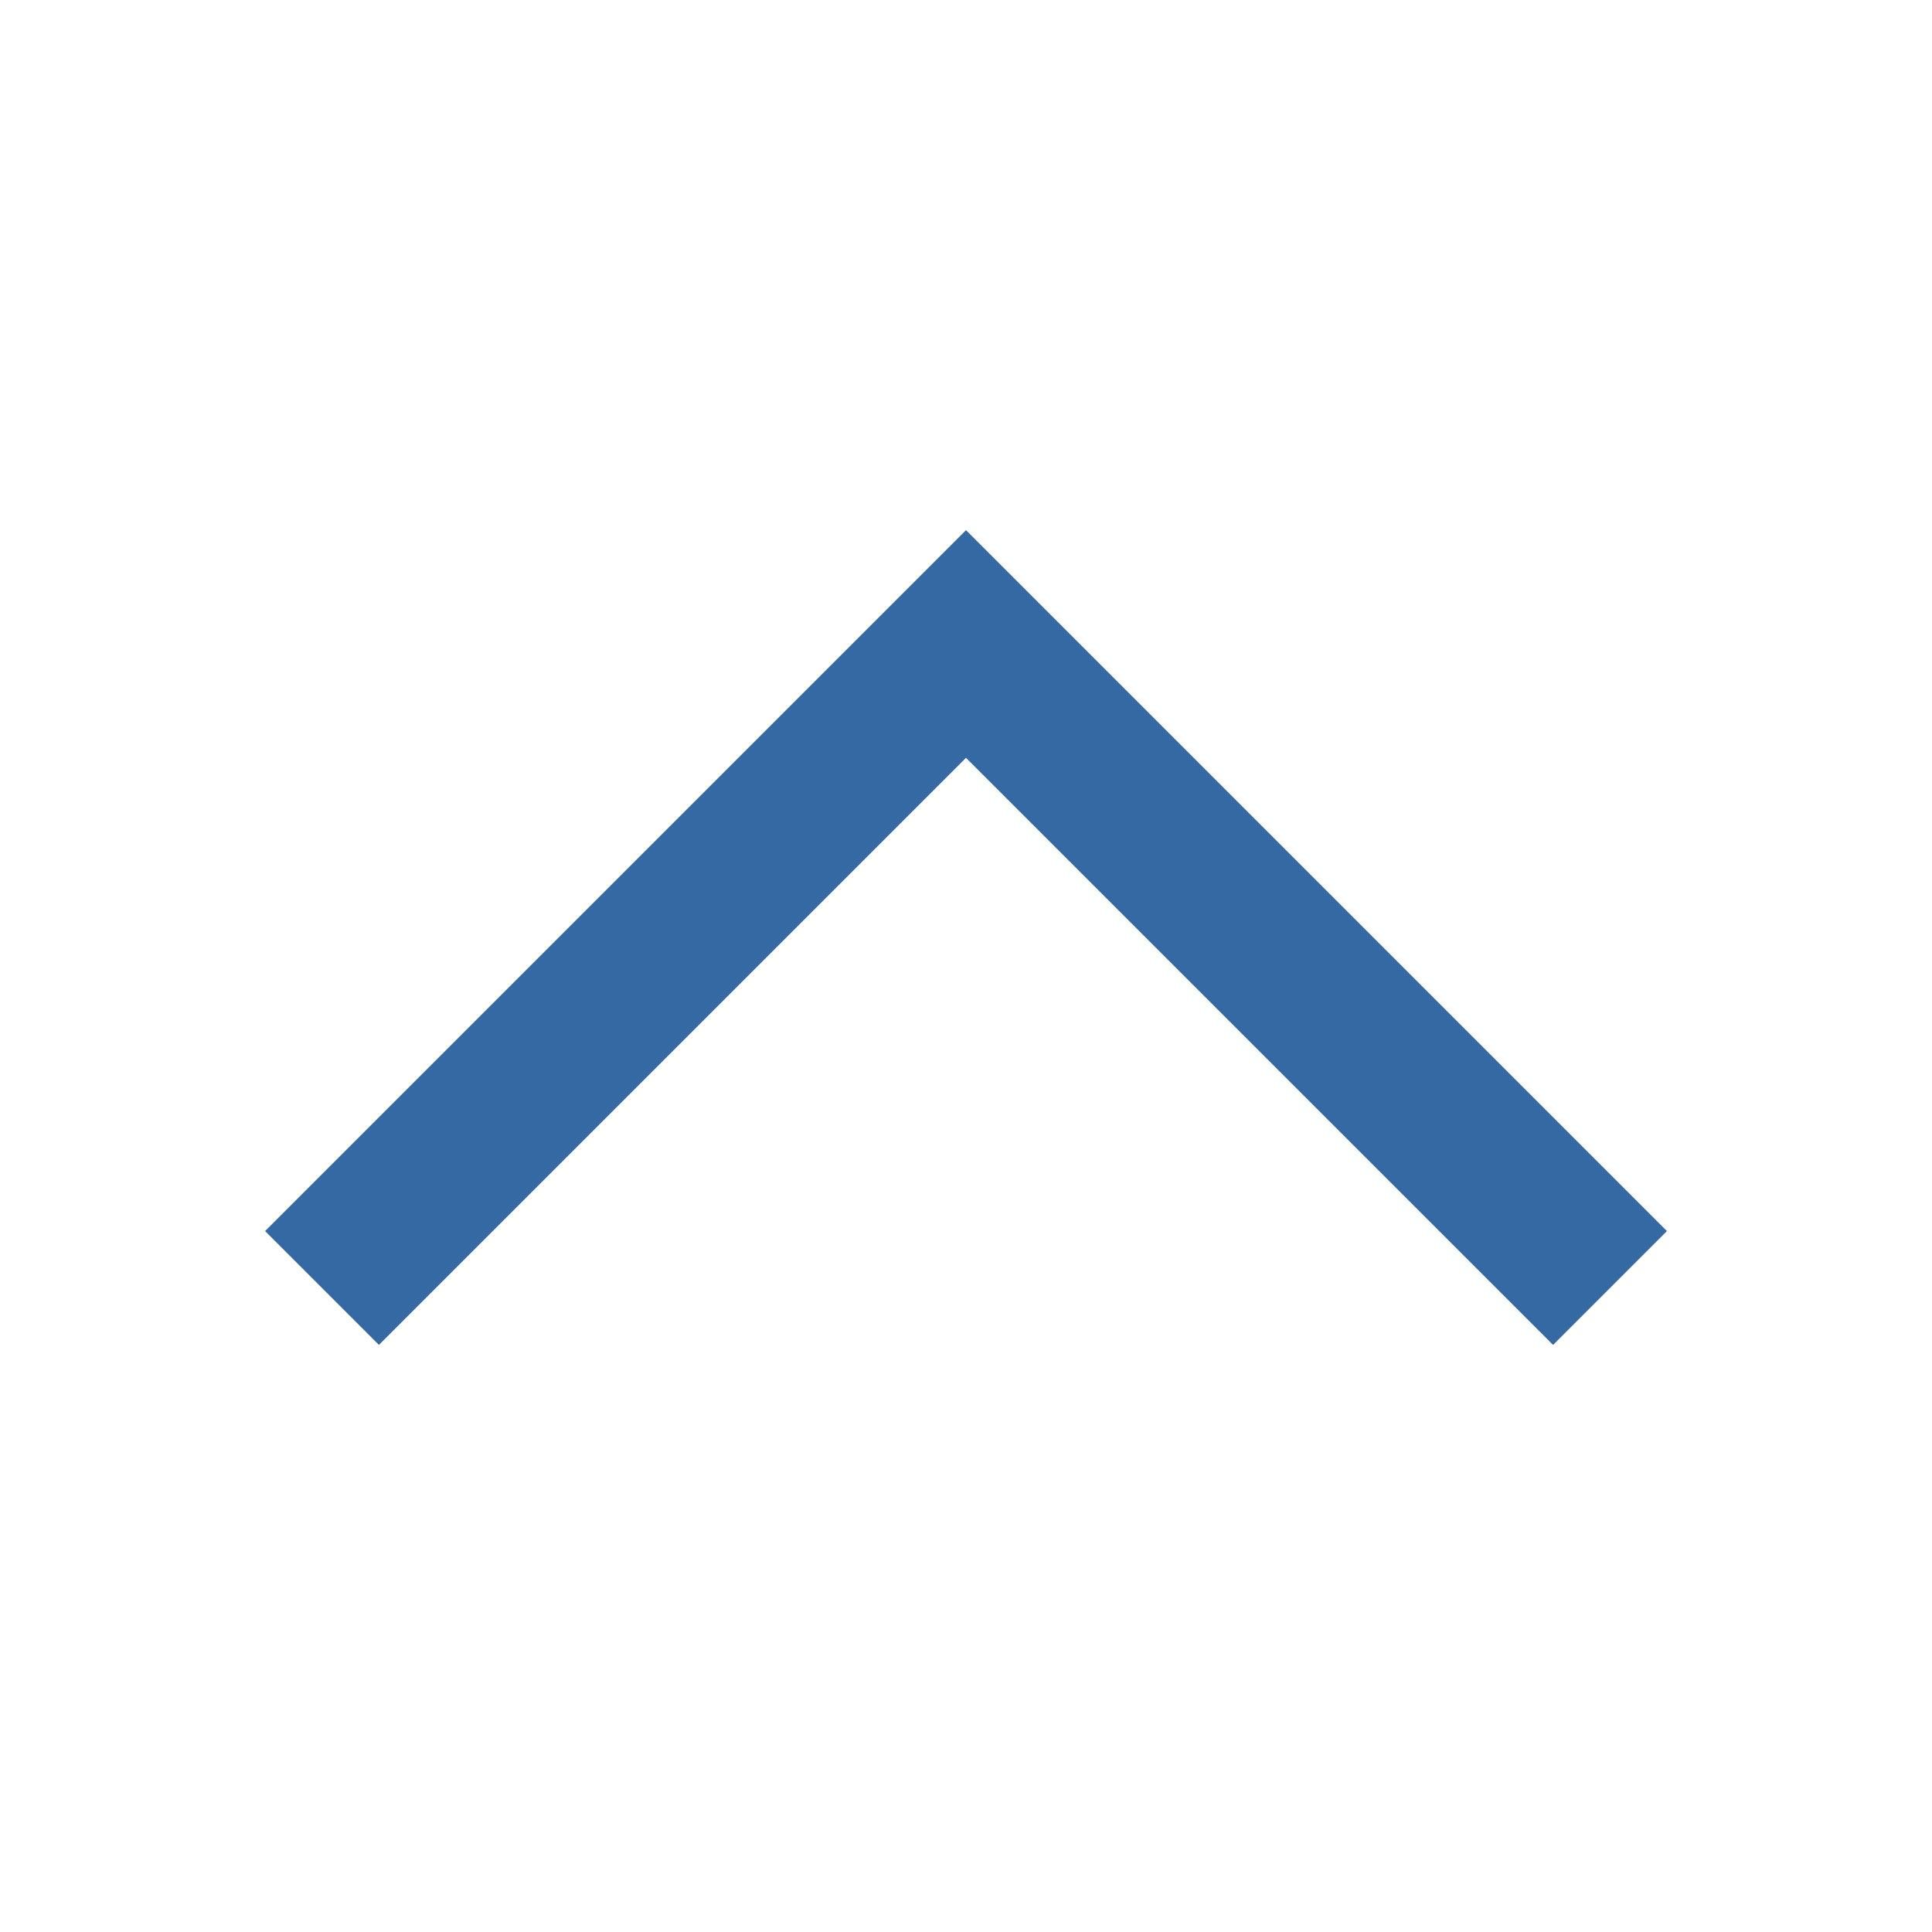 <?xml version="1.0" standalone="no"?><!-- Generator: Gravit.io --><svg xmlns="http://www.w3.org/2000/svg" xmlns:xlink="http://www.w3.org/1999/xlink" style="isolation:isolate" viewBox="0 0 24 24" width="24" height="24"><defs><clipPath id="_clipPath_2ib5l6vvhTXp511zwLeAka6OfkPI4KKY"><rect width="24" height="24"/></clipPath></defs><g clip-path="url(#_clipPath_2ib5l6vvhTXp511zwLeAka6OfkPI4KKY)"><clipPath id="_clipPath_elQfXhhV0MRuXqj3KSRUA2YzAB4YMhQv"><path d=" M 0 0 L 24 0 L 24 24 L 0 24 L 0 0 Z " fill="rgb(255,255,255)"/></clipPath><g clip-path="url(#_clipPath_elQfXhhV0MRuXqj3KSRUA2YzAB4YMhQv)"><g id="Group"><path d=" M 4 16 L 12 8 L 20 16" fill="none" vector-effect="non-scaling-stroke" stroke-width="2" stroke="rgb(53,105,164)" stroke-linejoin="miter" stroke-linecap="butt" stroke-miterlimit="3"/></g></g></g></svg>